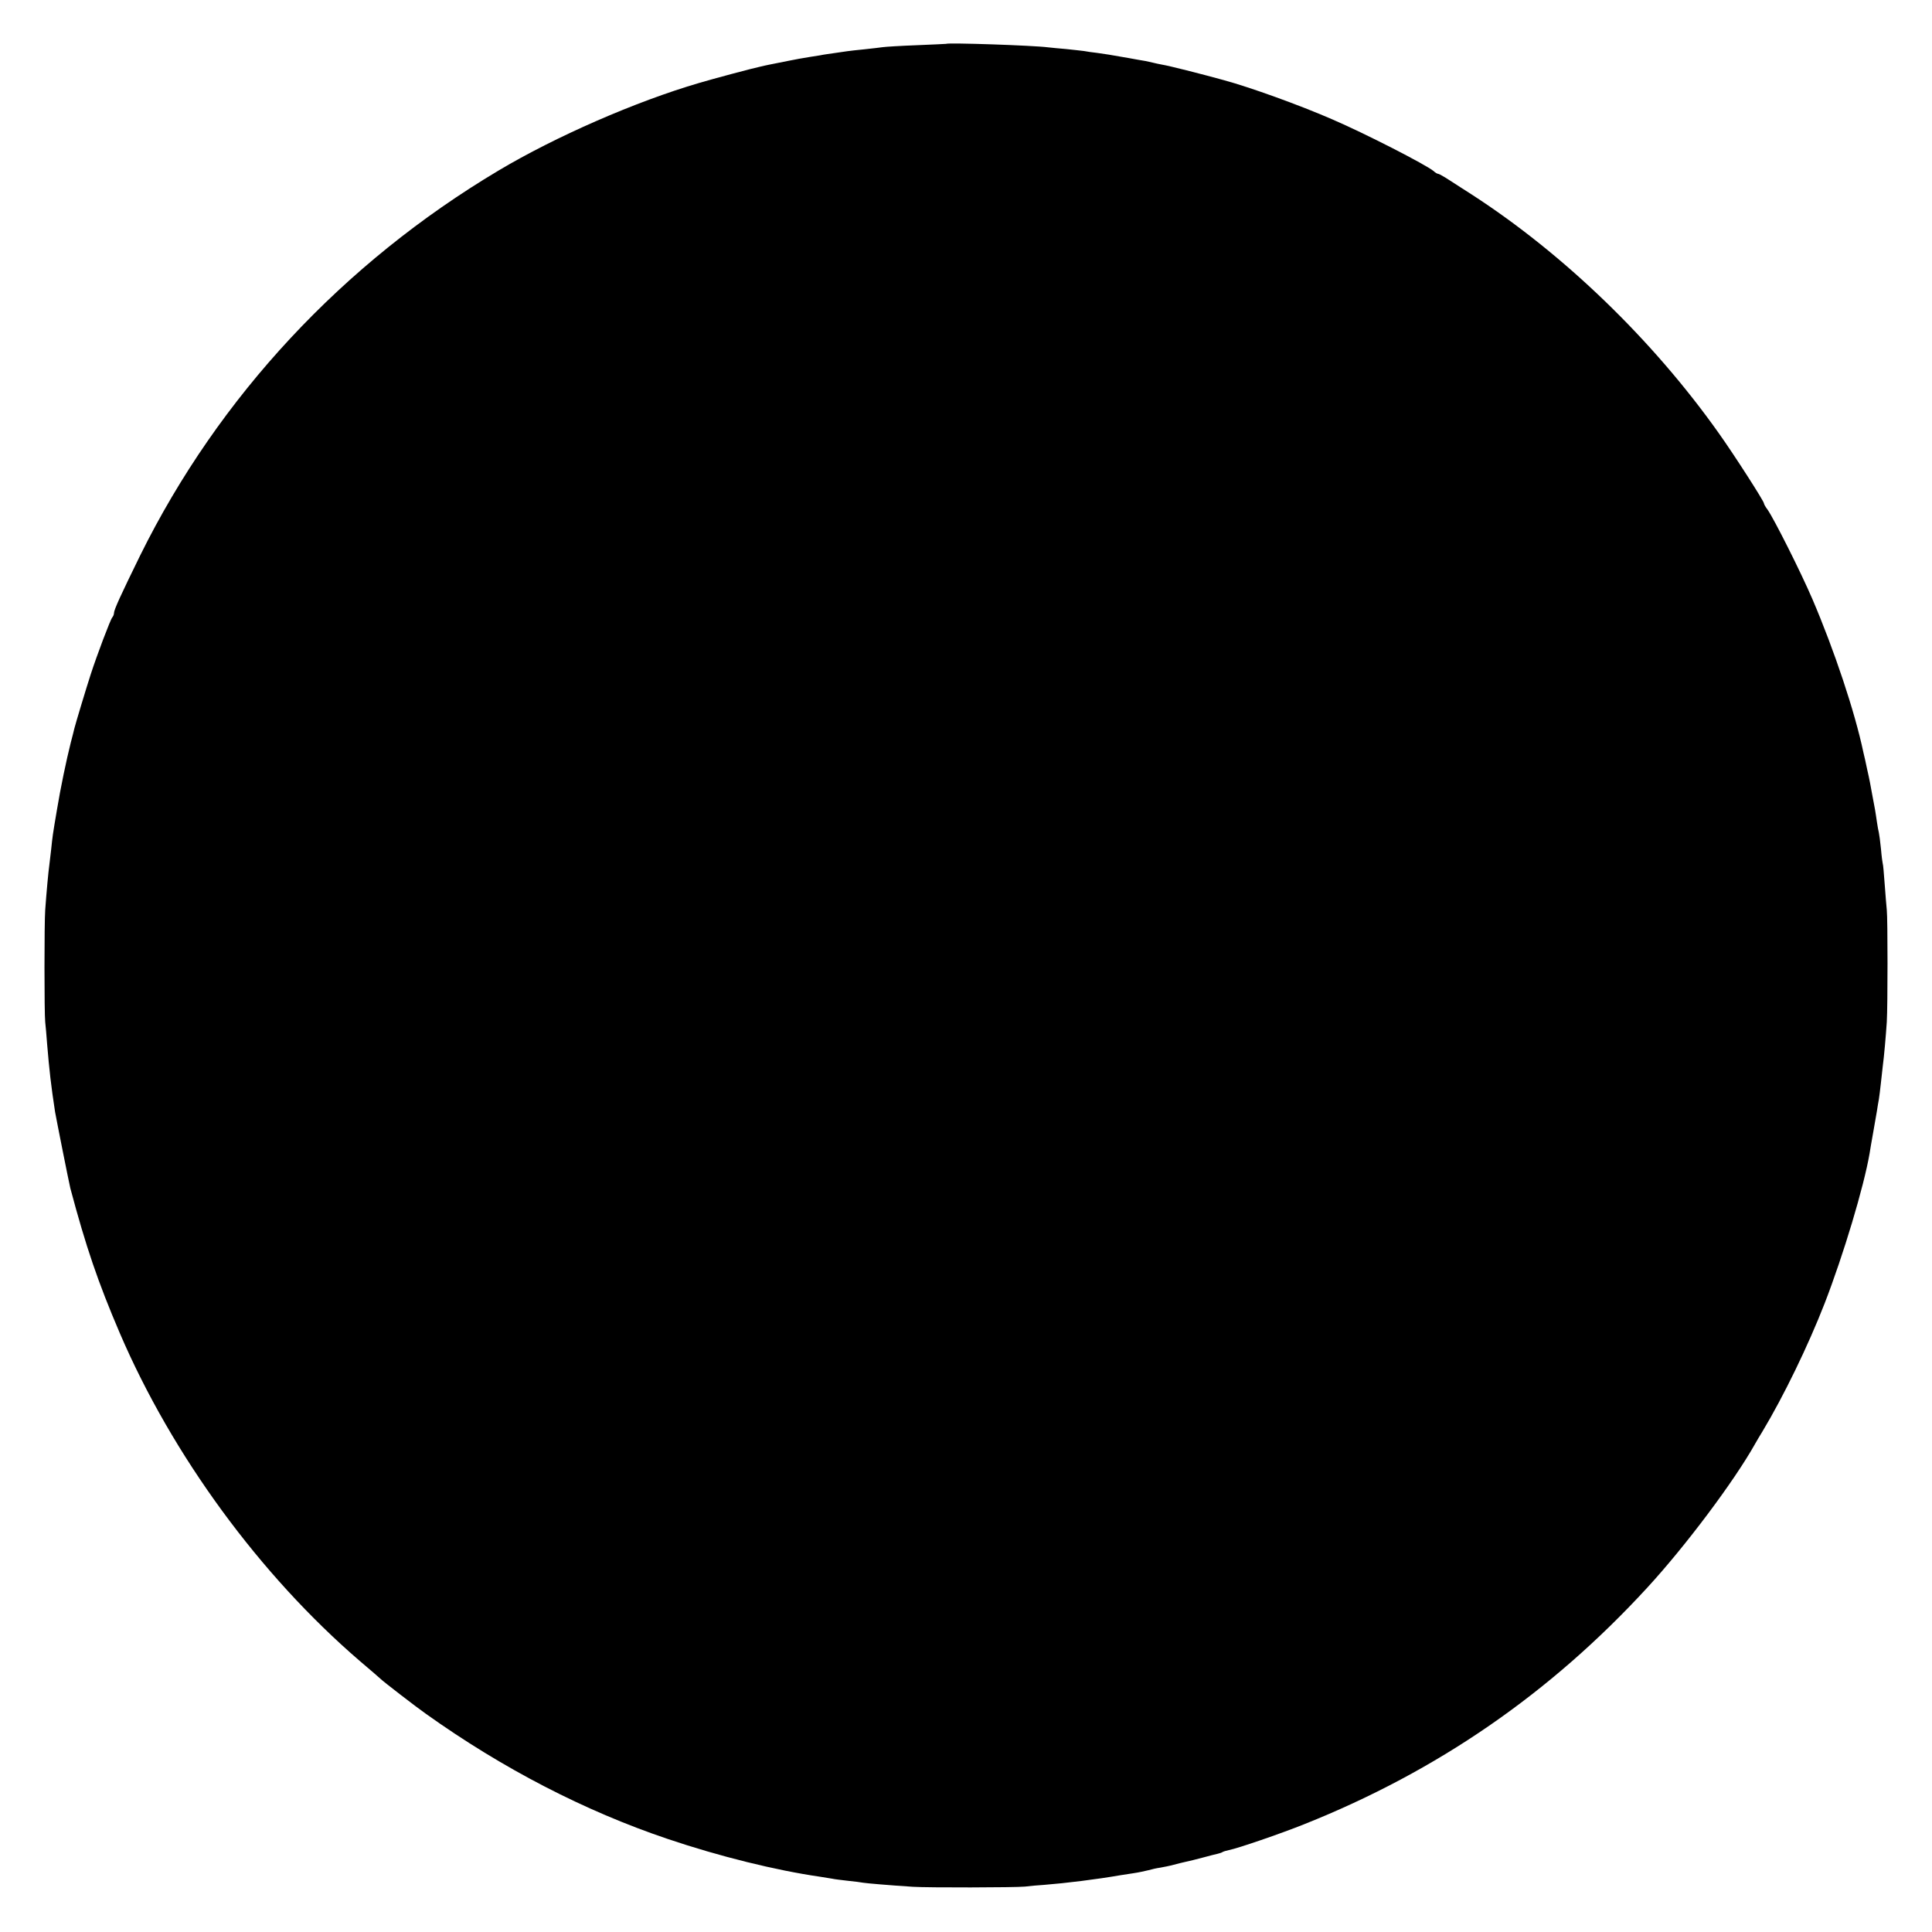 <?xml version="1.0" standalone="no"?>
<!DOCTYPE svg PUBLIC "-//W3C//DTD SVG 20010904//EN"
 "http://www.w3.org/TR/2001/REC-SVG-20010904/DTD/svg10.dtd">
<svg version="1.0" xmlns="http://www.w3.org/2000/svg"
 width="1000pt" height="1000pt" viewBox="0 0 1000 1000"
 preserveAspectRatio="xMidYMid meet">
<g transform="translate(0,1000) scale(0.1,-0.1)"
fill="#000000" stroke="none">
<path d="M4897 9773 c-1 0 -69 -4 -152 -7 -82 -3 -161 -8 -175 -10 -14 -2 -56
-7 -94 -11 -38 -4 -79 -8 -90 -10 -12 -2 -43 -6 -69 -10 -27 -4 -58 -8 -70
-11 -12 -2 -37 -6 -57 -9 -38 -6 -70 -12 -110 -20 -14 -3 -36 -7 -50 -10 -14
-3 -36 -7 -50 -10 -14 -3 -34 -7 -45 -10 -35 -7 -248 -64 -315 -84 -329 -96
-745 -278 -1040 -454 -804 -479 -1448 -1170 -1854 -1991 -100 -204 -136 -282
-136 -299 0 -7 -4 -17 -9 -23 -9 -9 -80 -197 -111 -293 -22 -67 -80 -260 -85
-281 -2 -8 -10 -42 -19 -75 -22 -87 -53 -235 -71 -345 -23 -135 -23 -138 -30
-205 -4 -33 -8 -71 -10 -85 -4 -25 -15 -144 -21 -230 -5 -64 -5 -538 0 -580 2
-19 7 -71 10 -115 11 -133 20 -213 41 -350 7 -40 72 -367 79 -395 81 -304 143
-486 256 -750 271 -632 725 -1252 1242 -1697 57 -48 105 -90 108 -93 10 -11
185 -146 235 -181 398 -284 823 -503 1250 -647 269 -91 562 -163 790 -196 23
-4 50 -8 62 -10 12 -3 49 -7 82 -11 33 -3 68 -8 79 -10 18 -3 134 -13 257 -21
78 -5 528 -4 580 1 22 3 67 7 100 9 113 9 268 28 395 50 8 1 38 6 65 10 28 4
64 12 80 16 17 5 44 11 60 13 17 3 48 9 70 15 22 6 51 13 65 16 14 3 52 12 85
21 33 9 68 18 78 20 9 2 21 6 25 9 5 3 19 7 33 10 46 9 265 84 390 134 689
275 1272 677 1774 1223 198 215 450 551 559 745 9 16 26 45 38 64 111 185 237
445 322 663 98 253 203 603 233 777 2 14 10 61 18 105 8 44 17 96 20 115 3 19
7 46 10 60 2 14 7 50 10 80 3 30 8 71 10 90 7 52 16 156 21 230 5 85 5 535 0
580 -2 19 -7 80 -11 135 -4 55 -8 102 -10 105 -1 3 -6 37 -9 75 -4 39 -9 77
-11 85 -2 8 -7 33 -10 55 -3 23 -8 52 -10 65 -3 14 -9 50 -15 80 -5 30 -16 87
-25 125 -8 39 -17 79 -20 90 -44 210 -151 530 -264 794 -62 144 -197 412 -232
463 -11 14 -19 29 -19 33 0 11 -152 248 -233 362 -342 483 -803 928 -1279
1236 -32 20 -82 53 -112 72 -29 19 -57 35 -61 35 -5 0 -16 6 -24 14 -39 33
-357 196 -527 269 -170 74 -426 166 -559 202 -123 34 -286 75 -318 80 -17 3
-39 8 -47 10 -8 2 -26 6 -40 9 -14 2 -52 9 -85 15 -110 19 -120 21 -165 27
-25 3 -56 7 -70 10 -14 2 -54 6 -90 10 -36 3 -78 7 -95 9 -76 10 -521 25 -528
18z"/>
</g>
</svg>
